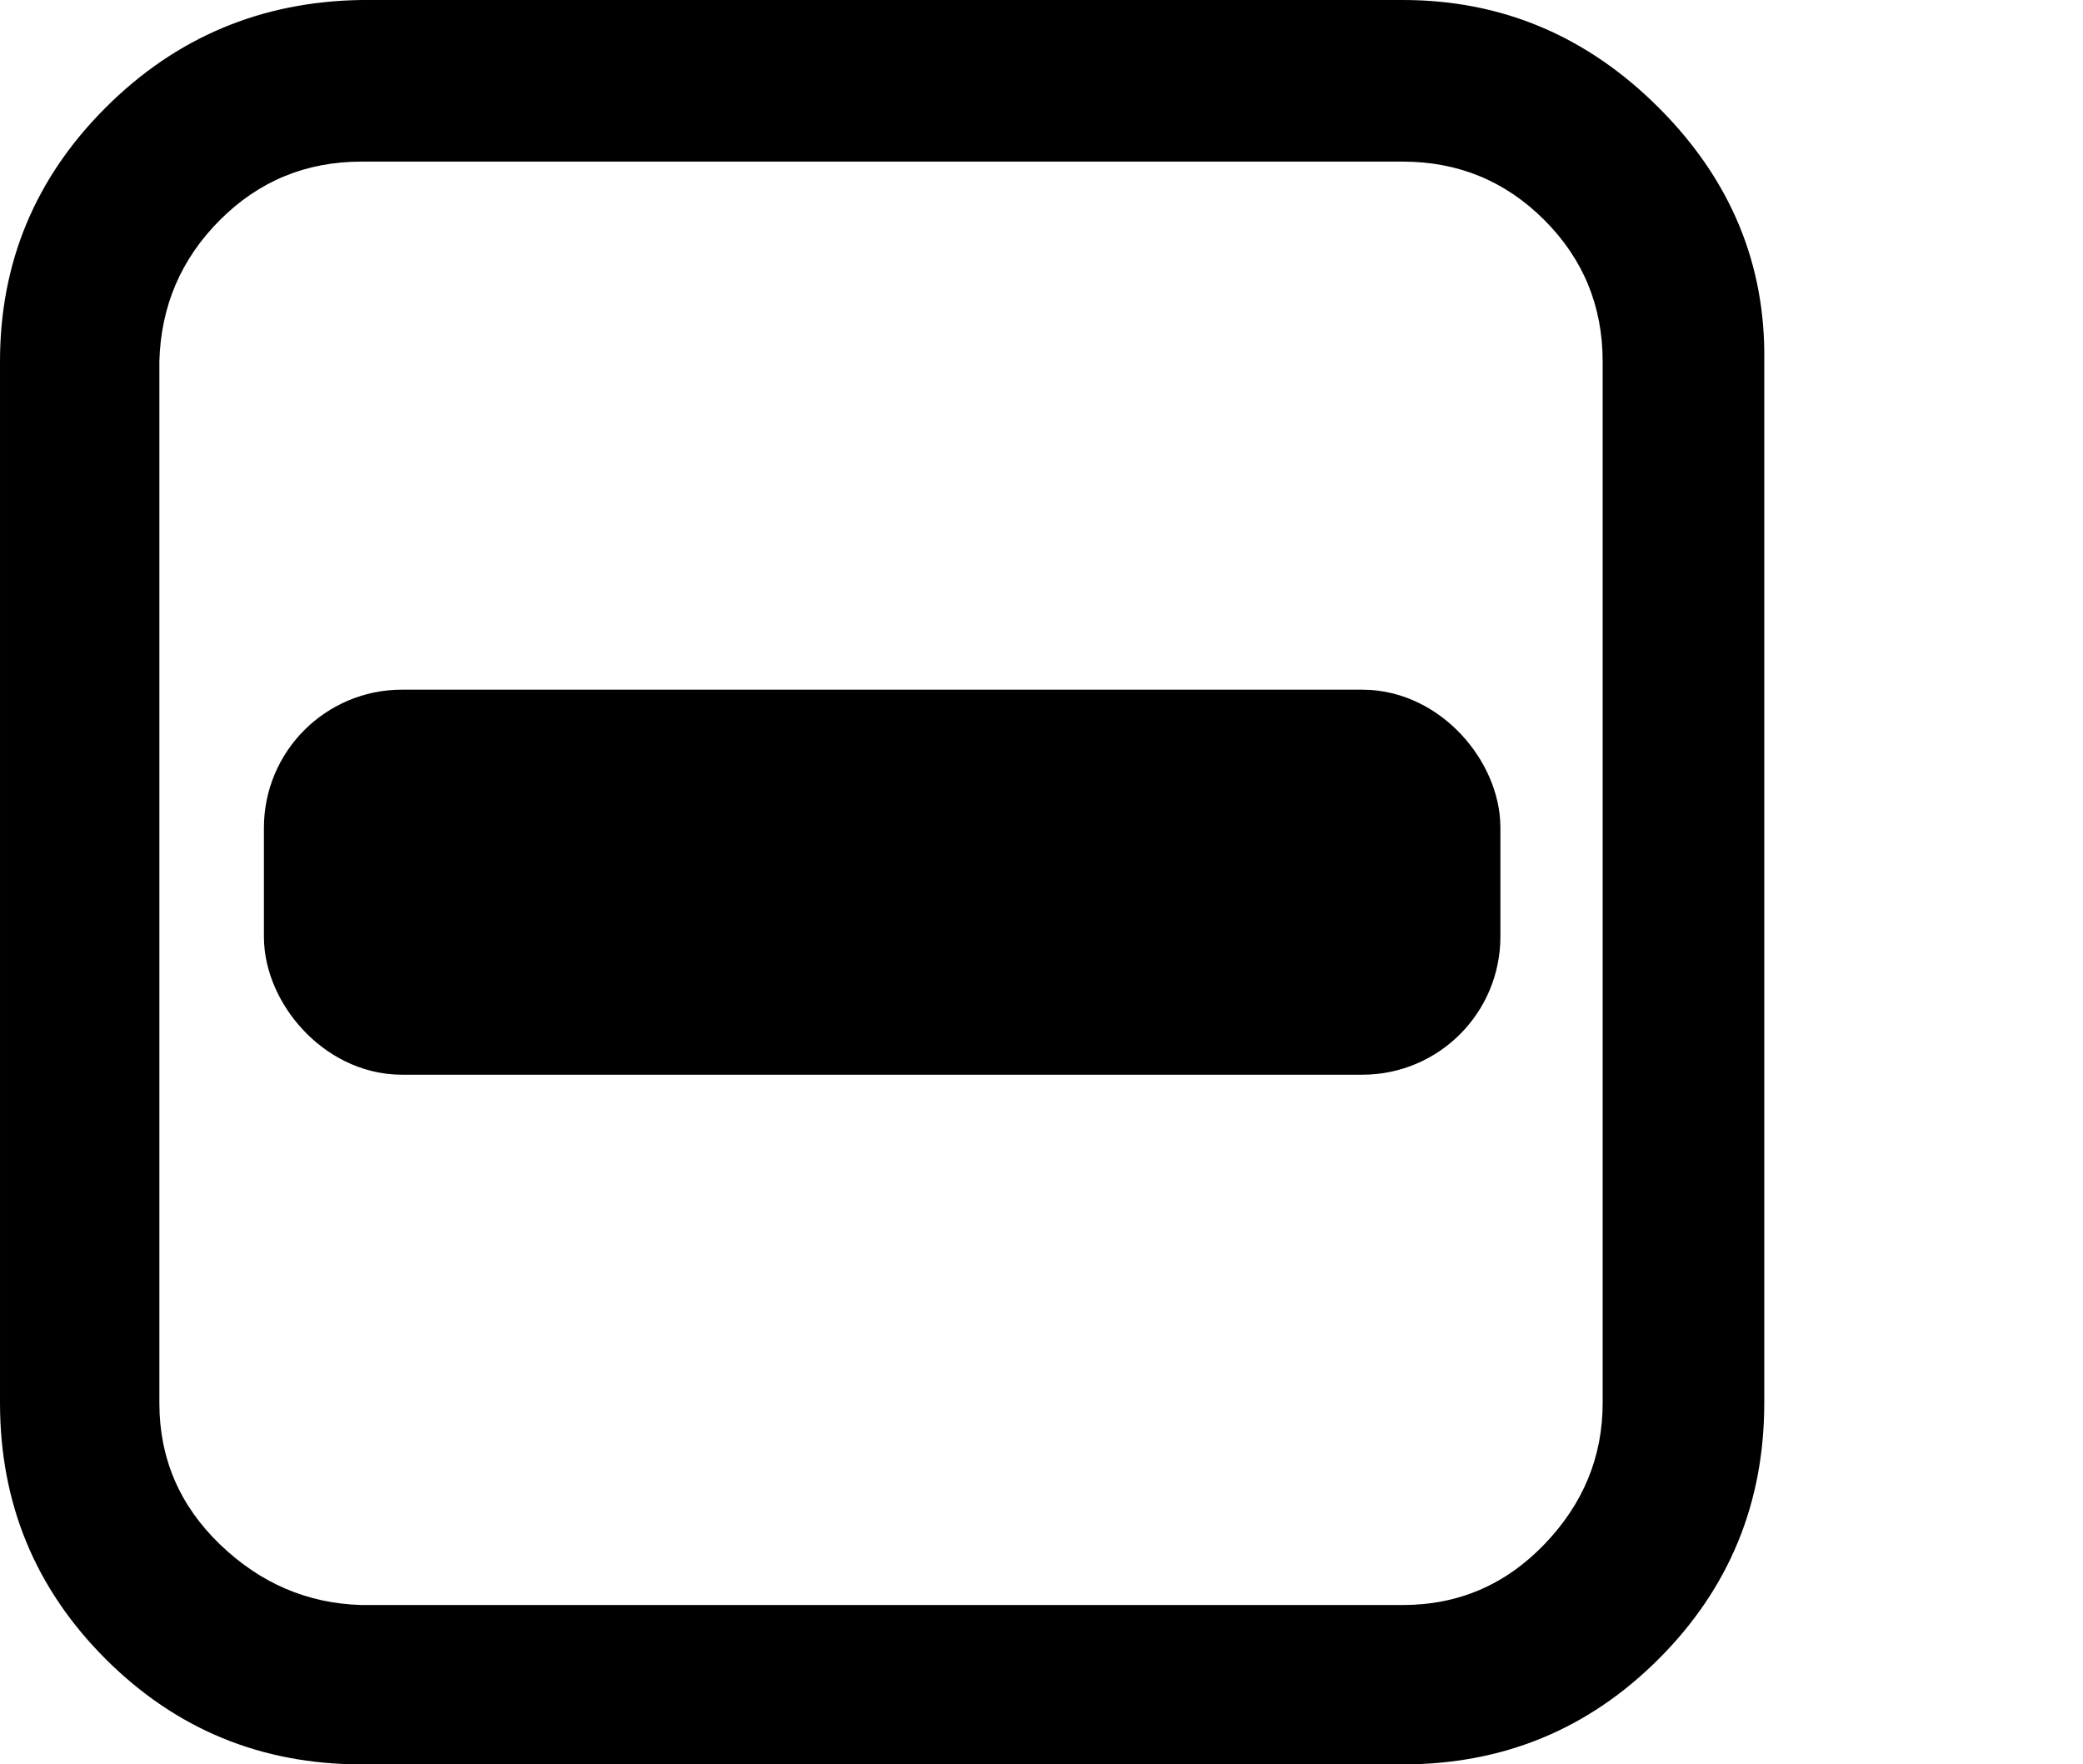 <?xml version="1.0" encoding="UTF-8" standalone="no"?>
<!-- Created with Inkscape (http://www.inkscape.org/) -->

<svg
   width="928"
   height="786"
   viewBox="0 0 245.533 207.963"
   version="1.1"
   id="svg1"
   inkscape:version="1.4 (e7c3feb100, 2024-10-09)"
   sodipodi:docname="box-halfchecked.svg"
   xmlns:inkscape="http://www.inkscape.org/namespaces/inkscape"
   xmlns:sodipodi="http://sodipodi.sourceforge.net/DTD/sodipodi-0.dtd"
   xmlns="http://www.w3.org/2000/svg"
   xmlns:svg="http://www.w3.org/2000/svg">
  <sodipodi:namedview
     id="namedview1"
     pagecolor="#4f4f4f"
     bordercolor="#ffffff"
     borderopacity="1"
     inkscape:showpageshadow="0"
     inkscape:pageopacity="0"
     inkscape:pagecheckerboard="1"
     inkscape:deskcolor="#4f4f4f"
     inkscape:document-units="px"
     inkscape:zoom="0.18541667"
     inkscape:cx="-1032.809"
     inkscape:cy="717.30338"
     inkscape:window-width="1920"
     inkscape:window-height="1128"
     inkscape:window-x="1920"
     inkscape:window-y="0"
     inkscape:window-maximized="1"
     inkscape:current-layer="layer1" />
  <defs
     id="defs1" />
  <g
     inkscape:label="Layer 1"
     inkscape:groupmode="layer"
     id="layer1"
     transform="translate(-175.419,-25.929)">
    <path
       d="M 340.783,44.979 H 218.017 q -9.79,0 -16.669,6.879 -6.879,6.879 -7.144,16.669 V 191.294 q 0,9.79 7.144,16.669 7.144,6.879 16.669,7.144 h 122.767 q 9.79,0 16.669,-7.144 6.879,-7.144 6.879,-16.669 V 68.527 q 0,-9.79 -6.879,-16.669 -6.879,-6.879 -16.669,-6.879 z m 42.598,23.548 V 191.294 q 0,17.727 -12.435,30.163 -12.435,12.435 -30.163,12.435 H 218.017 q -17.727,0 -30.163,-12.435 -12.435,-12.435 -12.435,-30.163 V 68.527 q 0,-17.462 12.435,-29.898 12.435,-12.435 30.163,-12.7 h 122.767 q 17.462,0 30.163,12.7 12.7,12.7 12.435,29.898 z"
       id="path47"
       style="stroke-width:0.265" />
    <rect
       style="fill:#000000;stroke:#000000;stroke-width:13.991"
       id="rect1"
       width="131.76"
       height="31.393"
       x="213.523"
       y="114.214"
       ry="9.275" />
  </g>
</svg>
